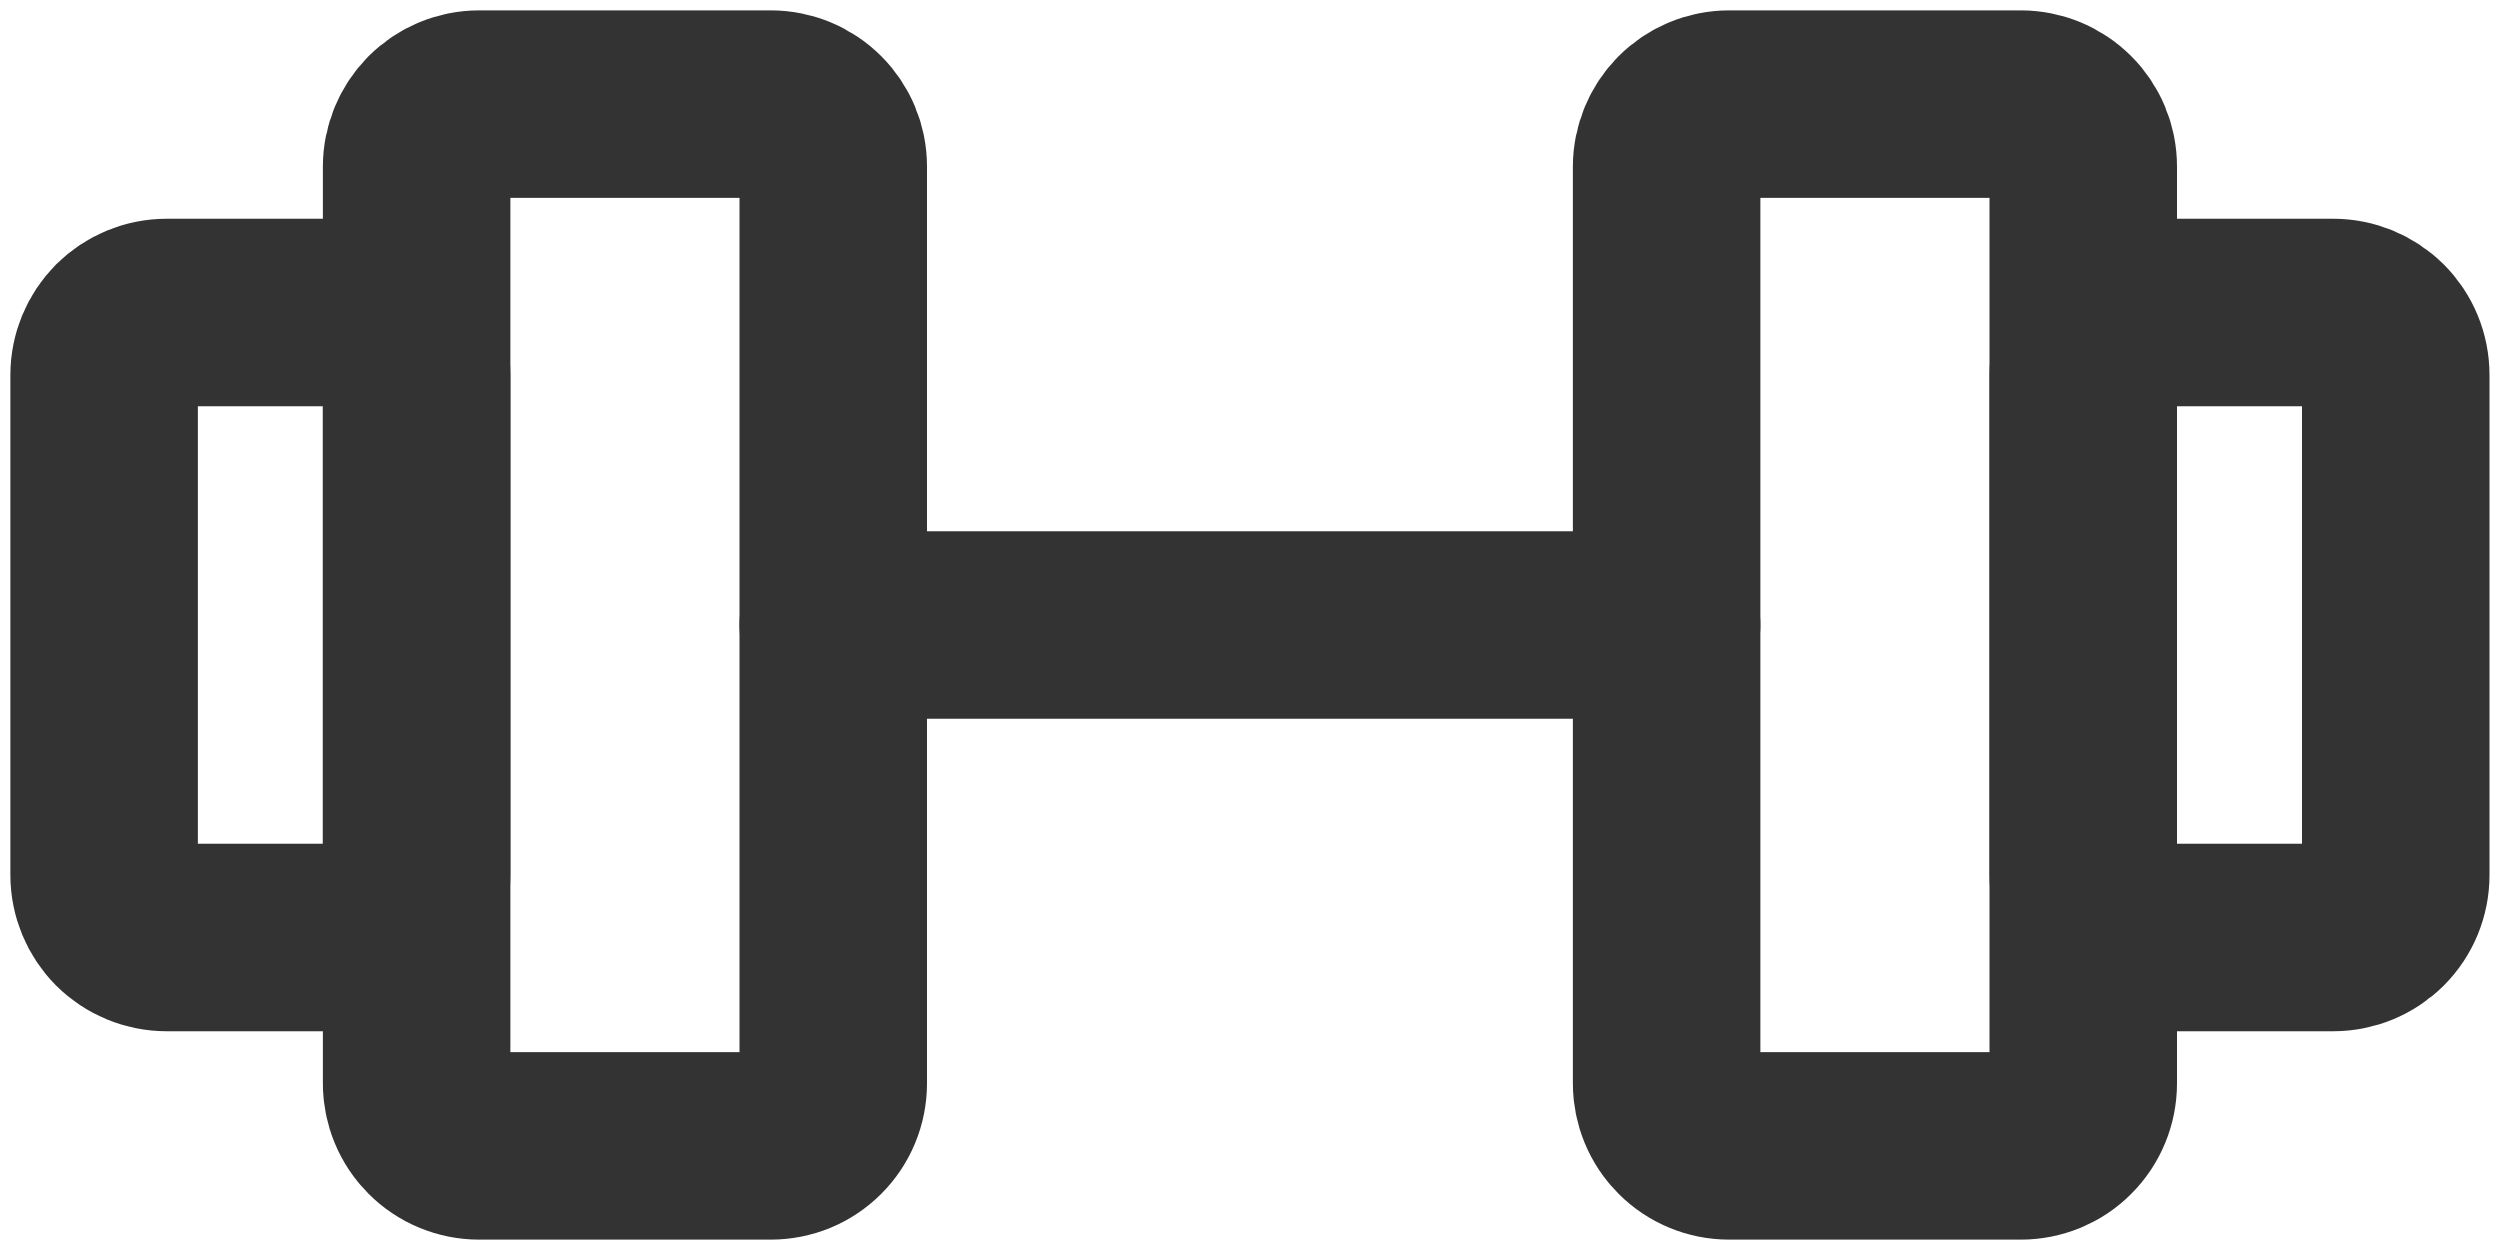 <svg width="20" height="10" viewBox="0 0 20 10" fill="none" xmlns="http://www.w3.org/2000/svg">
<path d="M6.166 0.833H3.833C3.7 0.833 3.573 0.886 3.479 0.98C3.386 1.074 3.333 1.201 3.333 1.333V8.667C3.333 8.732 3.346 8.798 3.371 8.858C3.396 8.919 3.433 8.974 3.479 9.02C3.526 9.067 3.581 9.104 3.642 9.129C3.702 9.154 3.767 9.167 3.833 9.167H6.166C6.232 9.167 6.297 9.154 6.358 9.129C6.418 9.104 6.473 9.067 6.52 9.02C6.566 8.974 6.603 8.919 6.628 8.858C6.653 8.798 6.666 8.732 6.666 8.667V1.333C6.666 1.201 6.614 1.074 6.52 0.98C6.426 0.886 6.299 0.833 6.166 0.833V0.833ZM16.166 0.833H13.833C13.7 0.833 13.573 0.886 13.479 0.98C13.386 1.074 13.333 1.201 13.333 1.333V8.667C13.333 8.732 13.346 8.798 13.371 8.858C13.396 8.919 13.433 8.974 13.479 9.02C13.526 9.067 13.581 9.104 13.642 9.129C13.702 9.154 13.767 9.167 13.833 9.167H16.166C16.232 9.167 16.297 9.154 16.358 9.129C16.418 9.104 16.474 9.067 16.52 9.02C16.566 8.974 16.603 8.919 16.628 8.858C16.653 8.798 16.666 8.732 16.666 8.667V1.333C16.666 1.201 16.614 1.074 16.52 0.98C16.426 0.886 16.299 0.833 16.166 0.833V0.833Z" stroke="#333333" stroke-width="1.5" stroke-linecap="round" stroke-linejoin="round"/>
<path d="M6.666 5H13.333M0.833 7V3C0.833 2.867 0.886 2.74 0.979 2.646C1.073 2.553 1.2 2.5 1.333 2.5H2.833C2.966 2.5 3.093 2.553 3.187 2.646C3.28 2.74 3.333 2.867 3.333 3V7C3.333 7.133 3.28 7.26 3.187 7.354C3.093 7.447 2.966 7.5 2.833 7.5H1.333C1.2 7.5 1.073 7.447 0.979 7.354C0.886 7.26 0.833 7.133 0.833 7V7ZM19.166 7V3C19.166 2.867 19.114 2.74 19.02 2.646C18.926 2.553 18.799 2.5 18.666 2.5H17.166C17.034 2.5 16.907 2.553 16.813 2.646C16.719 2.74 16.666 2.867 16.666 3V7C16.666 7.133 16.719 7.26 16.813 7.354C16.907 7.447 17.034 7.5 17.166 7.5H18.666C18.799 7.5 18.926 7.447 19.02 7.354C19.114 7.26 19.166 7.133 19.166 7V7Z" stroke="#333333" stroke-width="1.5" stroke-linecap="round" stroke-linejoin="round"/>
</svg>
